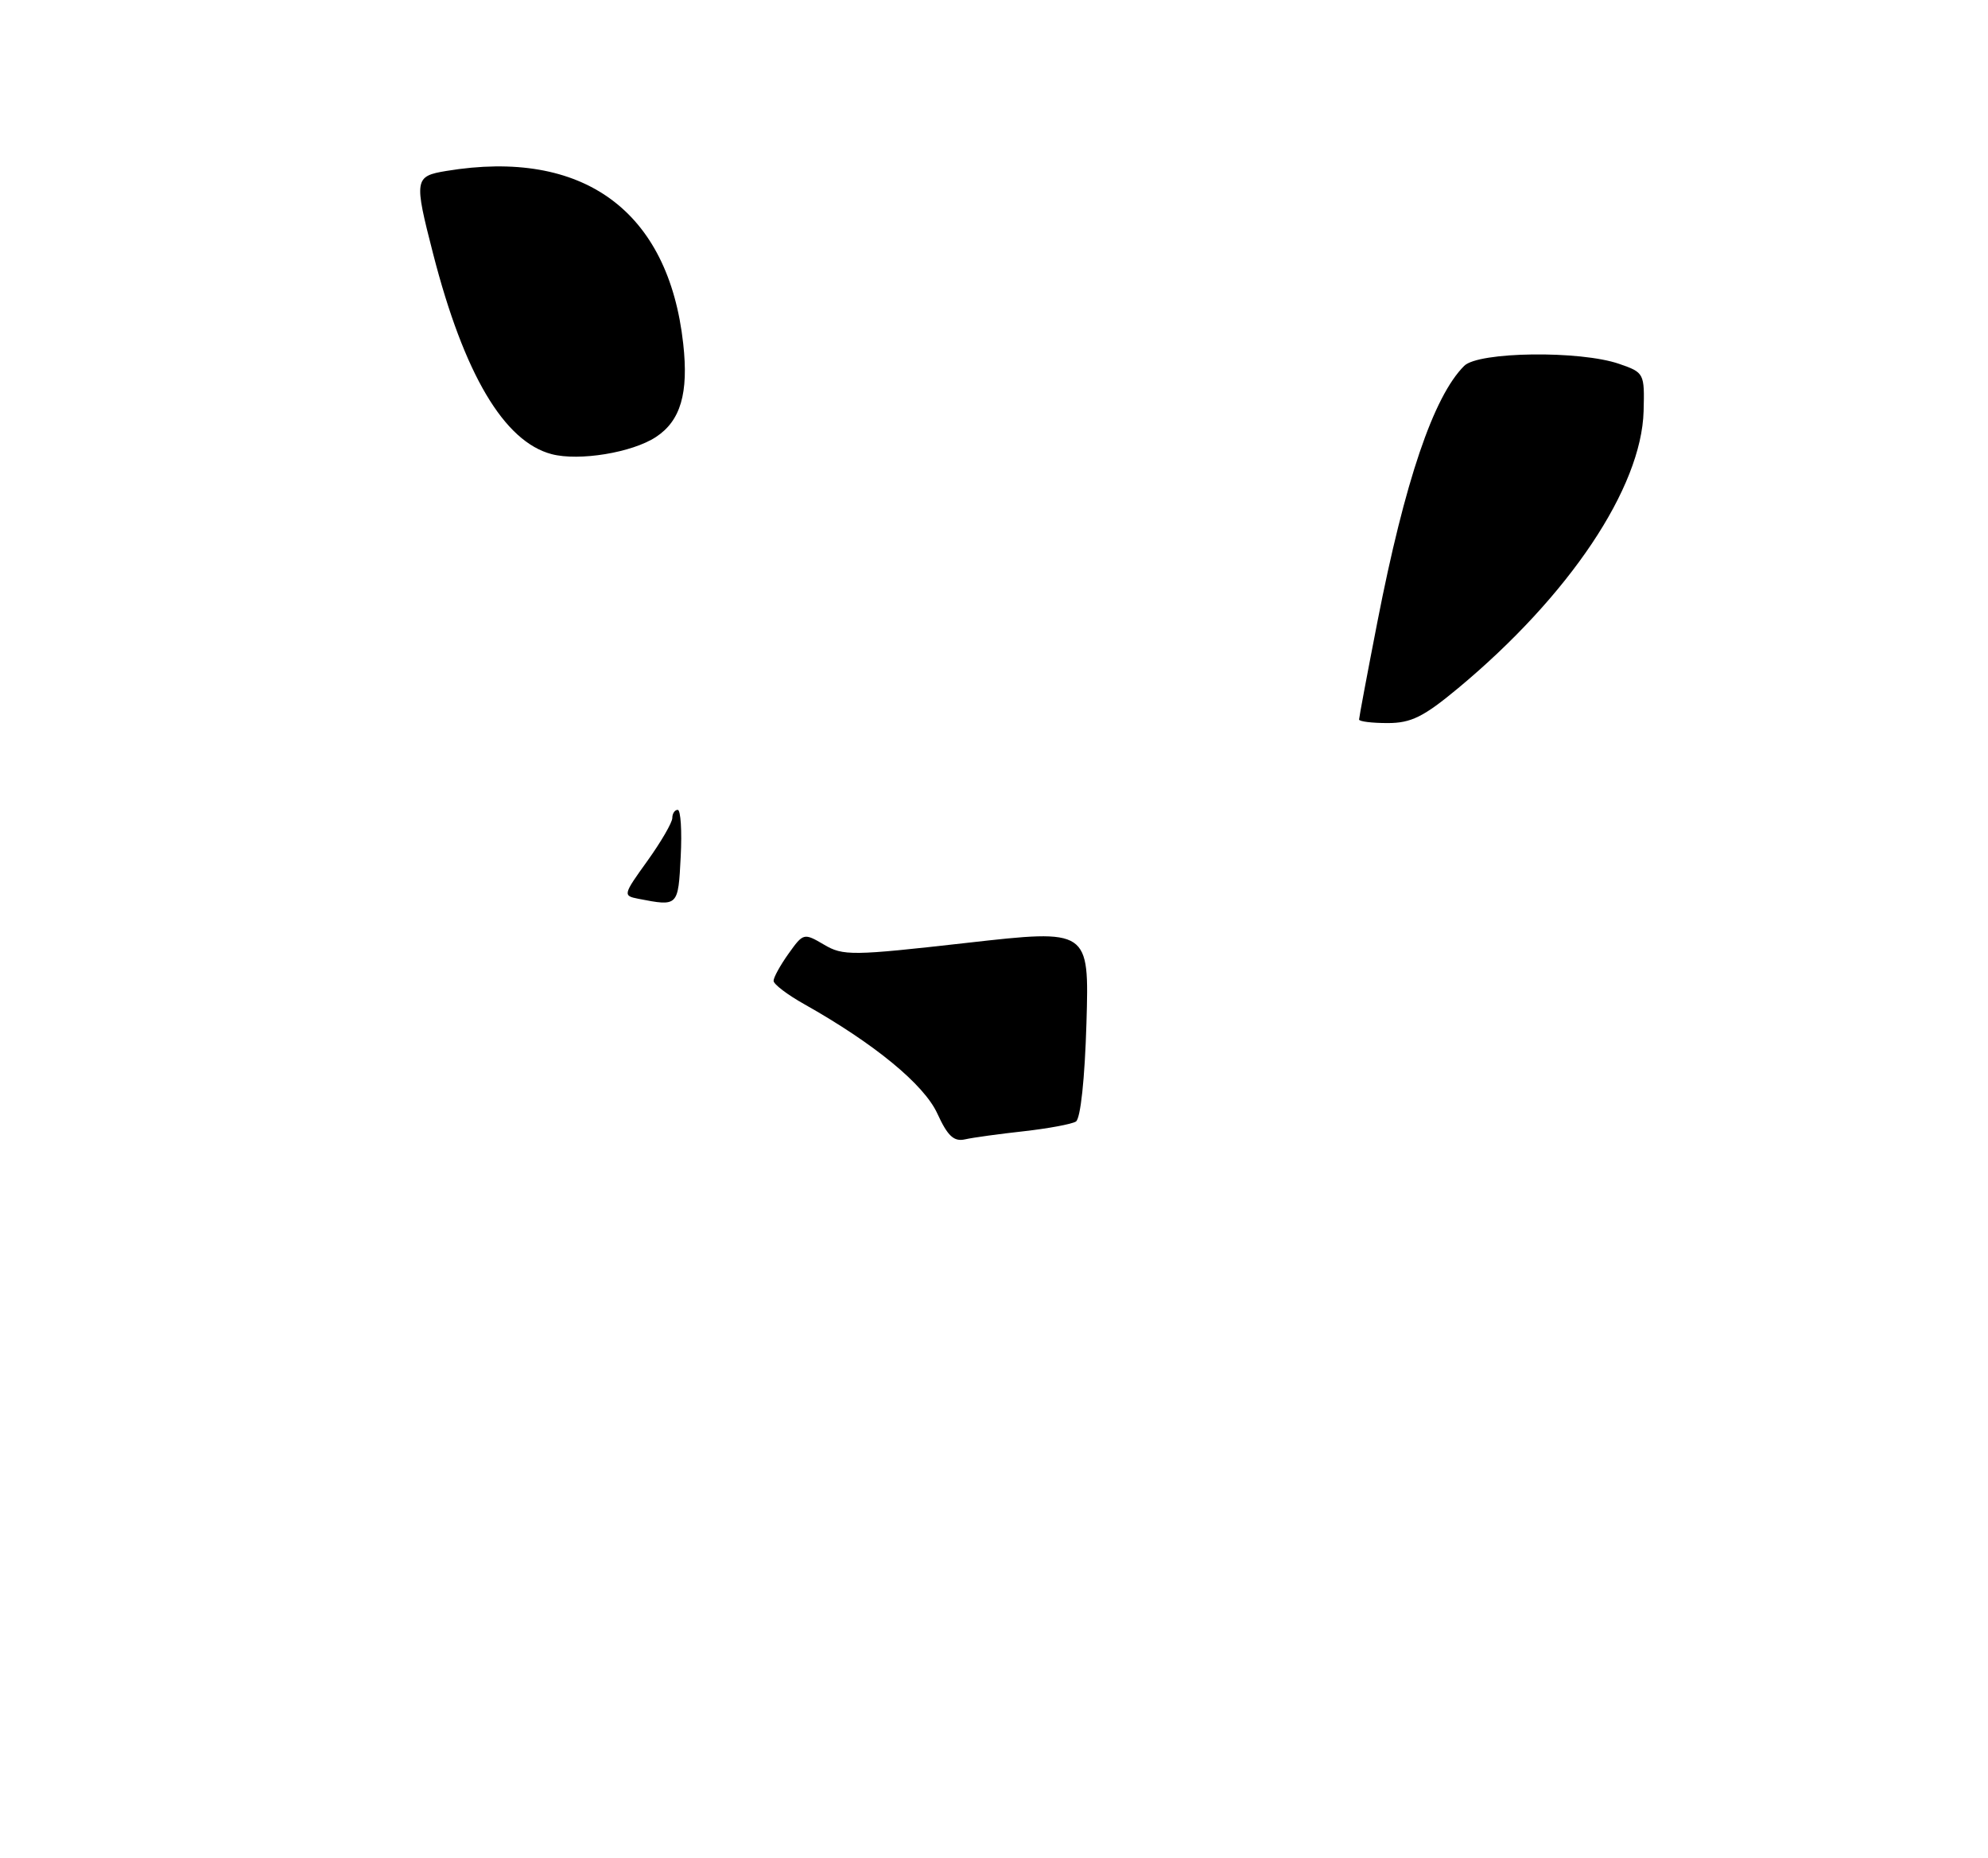 <?xml version="1.0" encoding="UTF-8" standalone="no"?>
<!DOCTYPE svg PUBLIC "-//W3C//DTD SVG 1.1//EN" "http://www.w3.org/Graphics/SVG/1.1/DTD/svg11.dtd" >
<svg xmlns="http://www.w3.org/2000/svg" xmlns:xlink="http://www.w3.org/1999/xlink" version="1.1" viewBox="0 0 275 257">
 <g >
 <path fill="currentColor"
d=" M 201.72 95.16 C 217.09 82.37 227.07 67.46 227.36 56.86 C 227.50 51.63 227.44 51.52 224.00 50.33 C 218.59 48.45 204.51 48.63 202.54 50.60 C 198.29 54.85 194.34 66.51 190.54 85.98 C 189.14 93.15 188.00 99.24 188.00 99.51 C 188.00 99.78 189.78 100.00 191.95 100.00 C 195.20 100.00 196.92 99.15 201.72 95.16 Z  M 90.73 60.44 C 94.15 58.20 95.27 54.39 94.51 47.54 C 92.48 29.13 80.66 20.52 61.75 23.64 C 57.32 24.37 57.26 24.79 59.91 35.09 C 64.19 51.75 69.73 61.09 76.32 62.81 C 80.12 63.80 87.44 62.60 90.73 60.44 Z  M 129.66 154.00 C 127.82 149.98 120.96 144.34 111.26 138.88 C 108.92 137.57 107.01 136.12 107.01 135.65 C 107.00 135.19 107.93 133.50 109.08 131.89 C 111.12 129.03 111.20 129.01 113.98 130.64 C 116.62 132.21 117.87 132.19 133.73 130.40 C 150.67 128.49 150.67 128.49 150.29 141.47 C 150.06 149.23 149.47 154.71 148.83 155.11 C 148.24 155.47 145.00 156.07 141.63 156.45 C 138.26 156.82 134.60 157.32 133.50 157.57 C 131.95 157.92 131.09 157.12 129.66 154.00 Z  M 88.30 124.30 C 86.15 123.88 86.18 123.75 89.55 119.07 C 91.45 116.42 93.00 113.75 93.00 113.13 C 93.00 112.51 93.34 112.00 93.75 112.00 C 94.16 112.00 94.35 114.92 94.16 118.50 C 93.81 125.38 93.82 125.37 88.30 124.30 Z "/>
</g>
</svg>